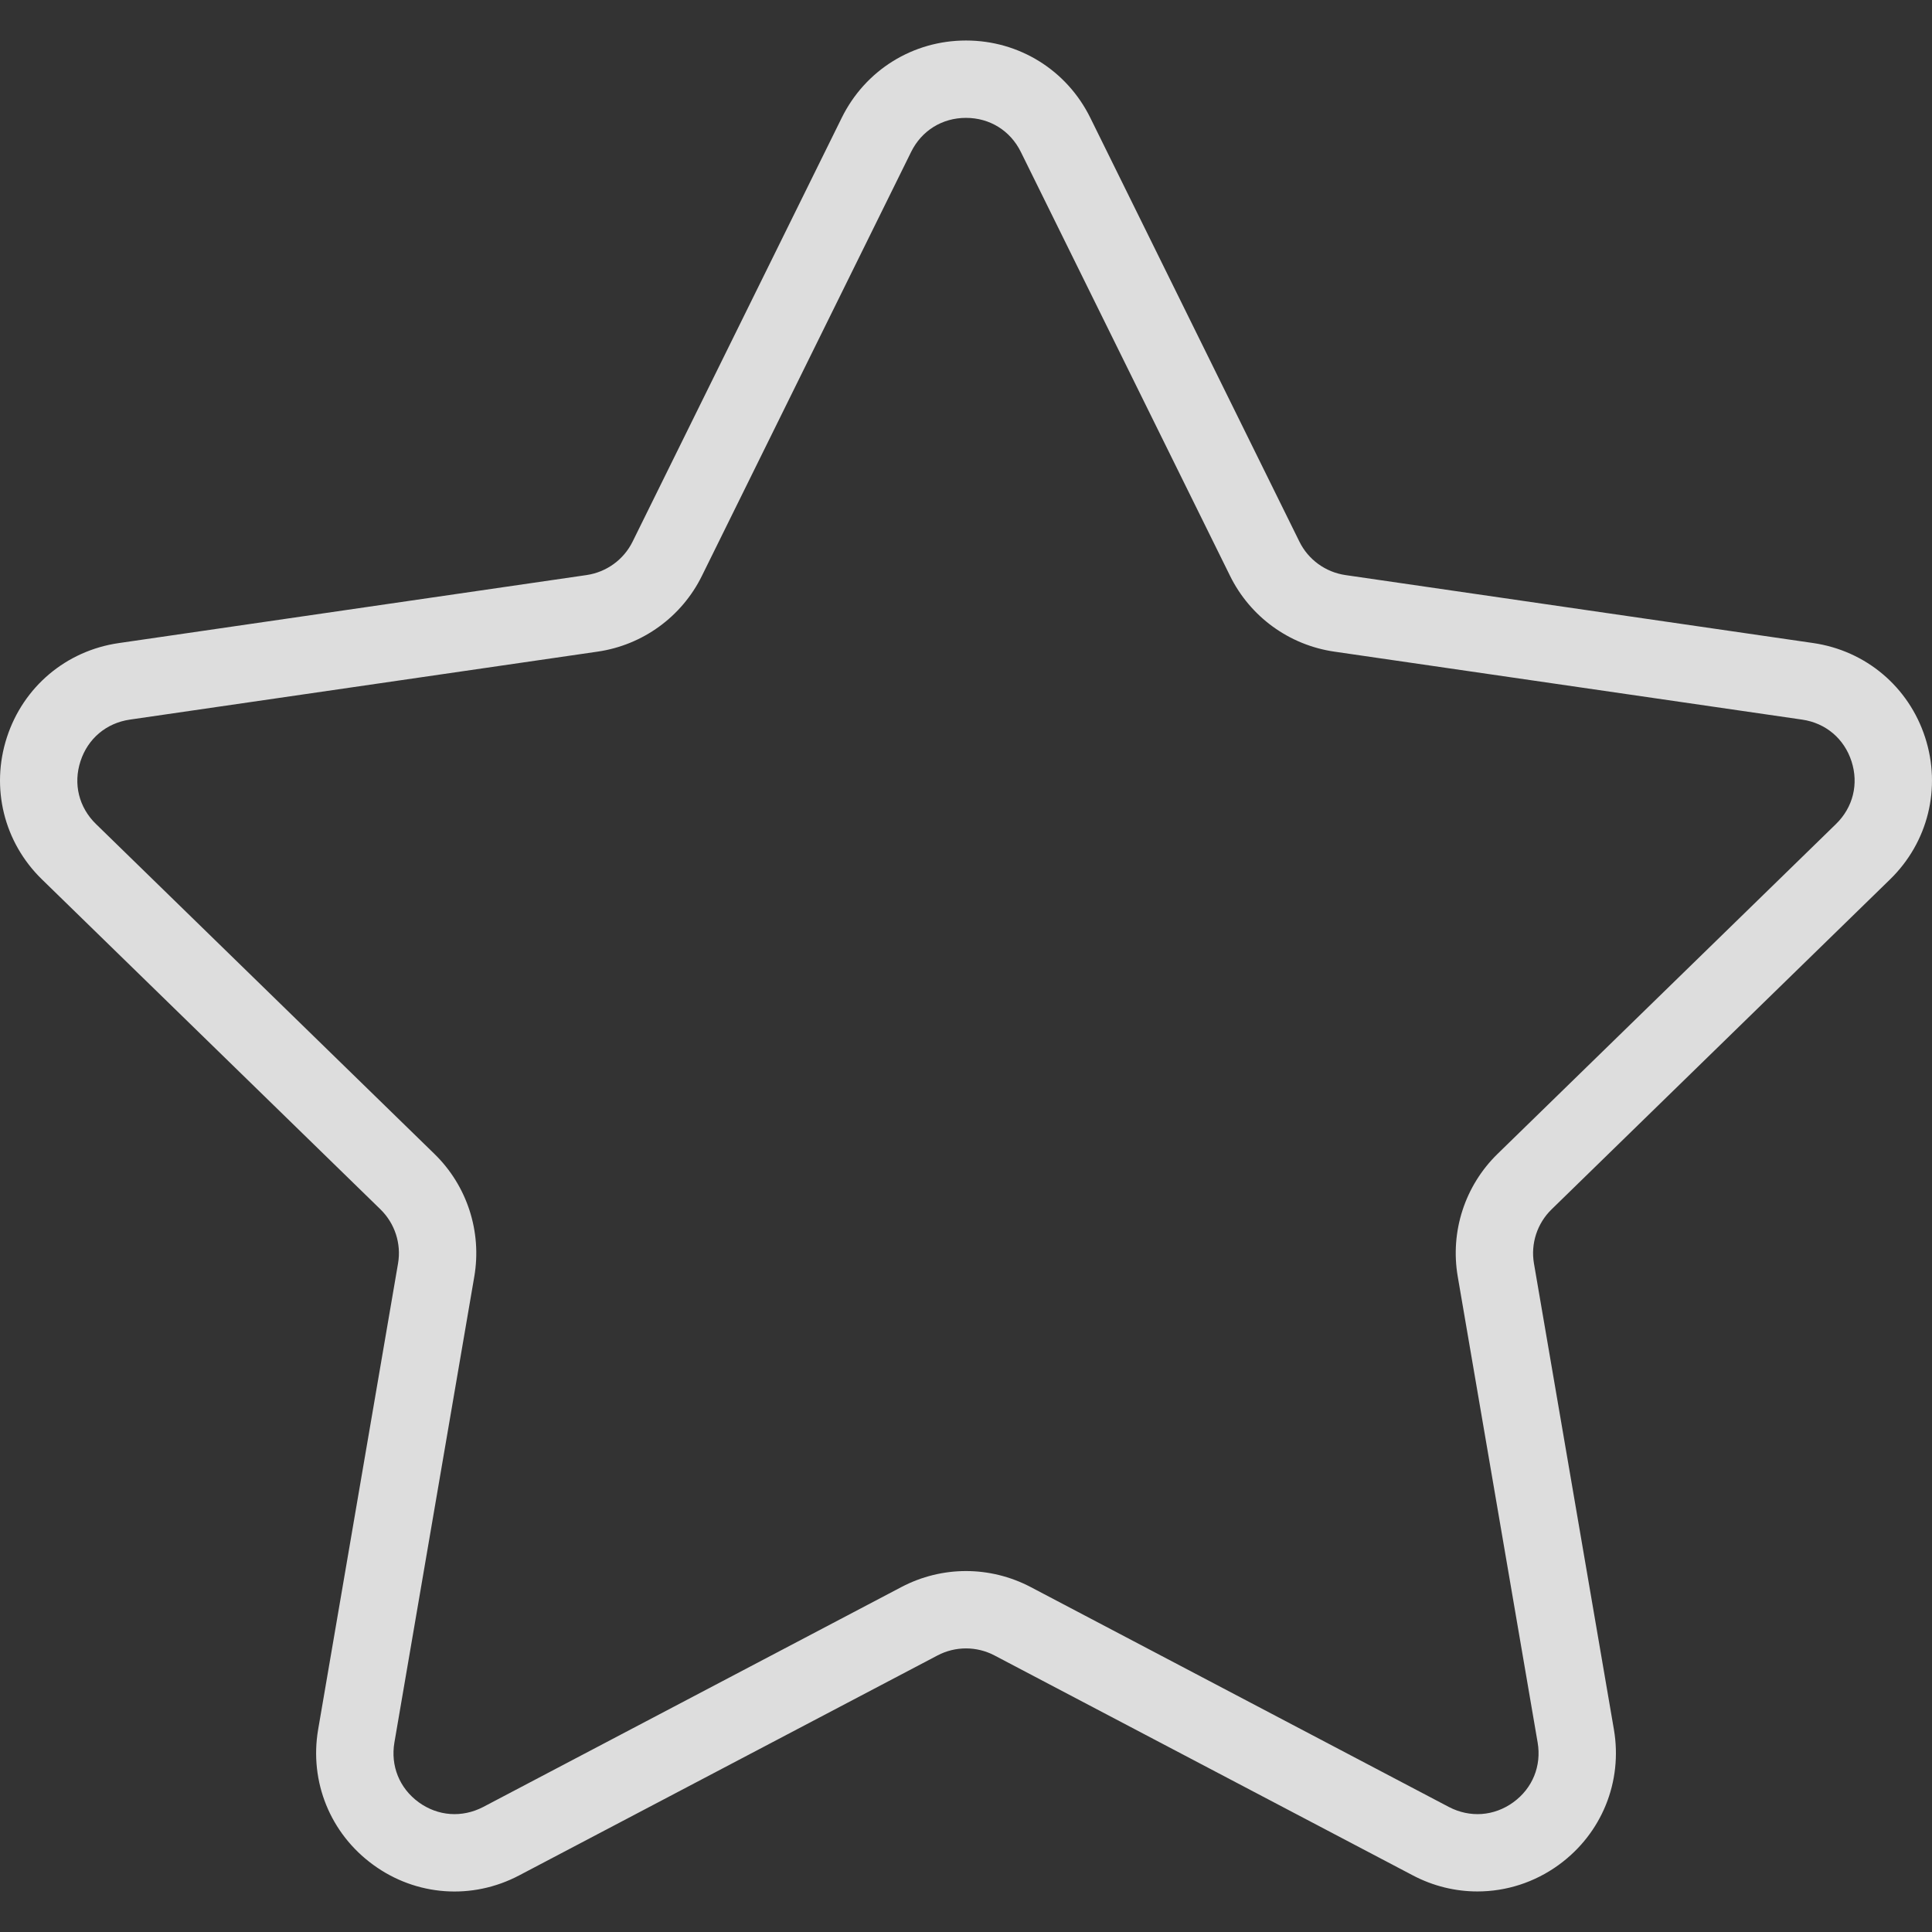 <svg width="87" height="87" viewBox="0 0 87 87" fill="none" xmlns="http://www.w3.org/2000/svg">
<rect x="0" y="0" width="87" height="87" fill="#333333" stroke="none"/>
<path d="M85.112 39.599C86.824 37.931 87.429 35.481 86.69 33.204C85.95 30.927 84.021 29.302 81.652 28.957L60.586 25.896C59.689 25.765 58.914 25.203 58.513 24.389L49.096 5.301C48.038 3.157 45.892 1.824 43.5 1.824C41.11 1.824 38.964 3.157 37.906 5.301L28.487 24.389C28.086 25.203 27.309 25.765 26.412 25.896L5.346 28.959C2.979 29.302 1.05 30.927 0.31 33.204C-0.429 35.481 0.176 37.931 1.888 39.599L17.13 54.456C17.78 55.09 18.078 56.003 17.924 56.895L14.327 77.875C13.923 80.232 14.872 82.568 16.808 83.976C18.741 85.385 21.259 85.568 23.379 84.451L42.218 74.546C43.021 74.124 43.979 74.124 44.782 74.546L63.623 84.451C64.543 84.936 65.539 85.174 66.53 85.174C67.818 85.174 69.1 84.772 70.194 83.976C72.129 82.568 73.079 80.232 72.675 77.875L69.076 56.897C68.922 56.003 69.22 55.092 69.87 54.458L85.112 39.599ZM65.644 57.486L69.241 78.464C69.422 79.519 69.013 80.528 68.145 81.159C67.276 81.788 66.194 81.864 65.245 81.37L46.404 71.462C45.496 70.987 44.496 70.746 43.5 70.746C42.504 70.746 41.505 70.987 40.596 71.464L21.759 81.37C20.806 81.864 19.724 81.788 18.856 81.159C17.989 80.528 17.581 79.521 17.761 78.464L21.358 57.486C21.705 55.461 21.034 53.395 19.564 51.963L4.32 37.105C3.552 36.356 3.291 35.3 3.624 34.281C3.955 33.26 4.786 32.56 5.846 32.405L26.91 29.344C28.943 29.049 30.701 27.774 31.608 25.931L41.028 6.843C41.502 5.881 42.427 5.308 43.498 5.308C44.571 5.308 45.495 5.881 45.97 6.843L55.39 25.931C56.297 27.774 58.053 29.049 60.087 29.344L81.152 32.405C82.213 32.56 83.044 33.26 83.375 34.281C83.706 35.3 83.446 36.356 82.678 37.105L67.436 51.961C65.966 53.395 65.295 55.459 65.644 57.486Z" fill="white" fill-opacity="0.83"/>
</svg>
